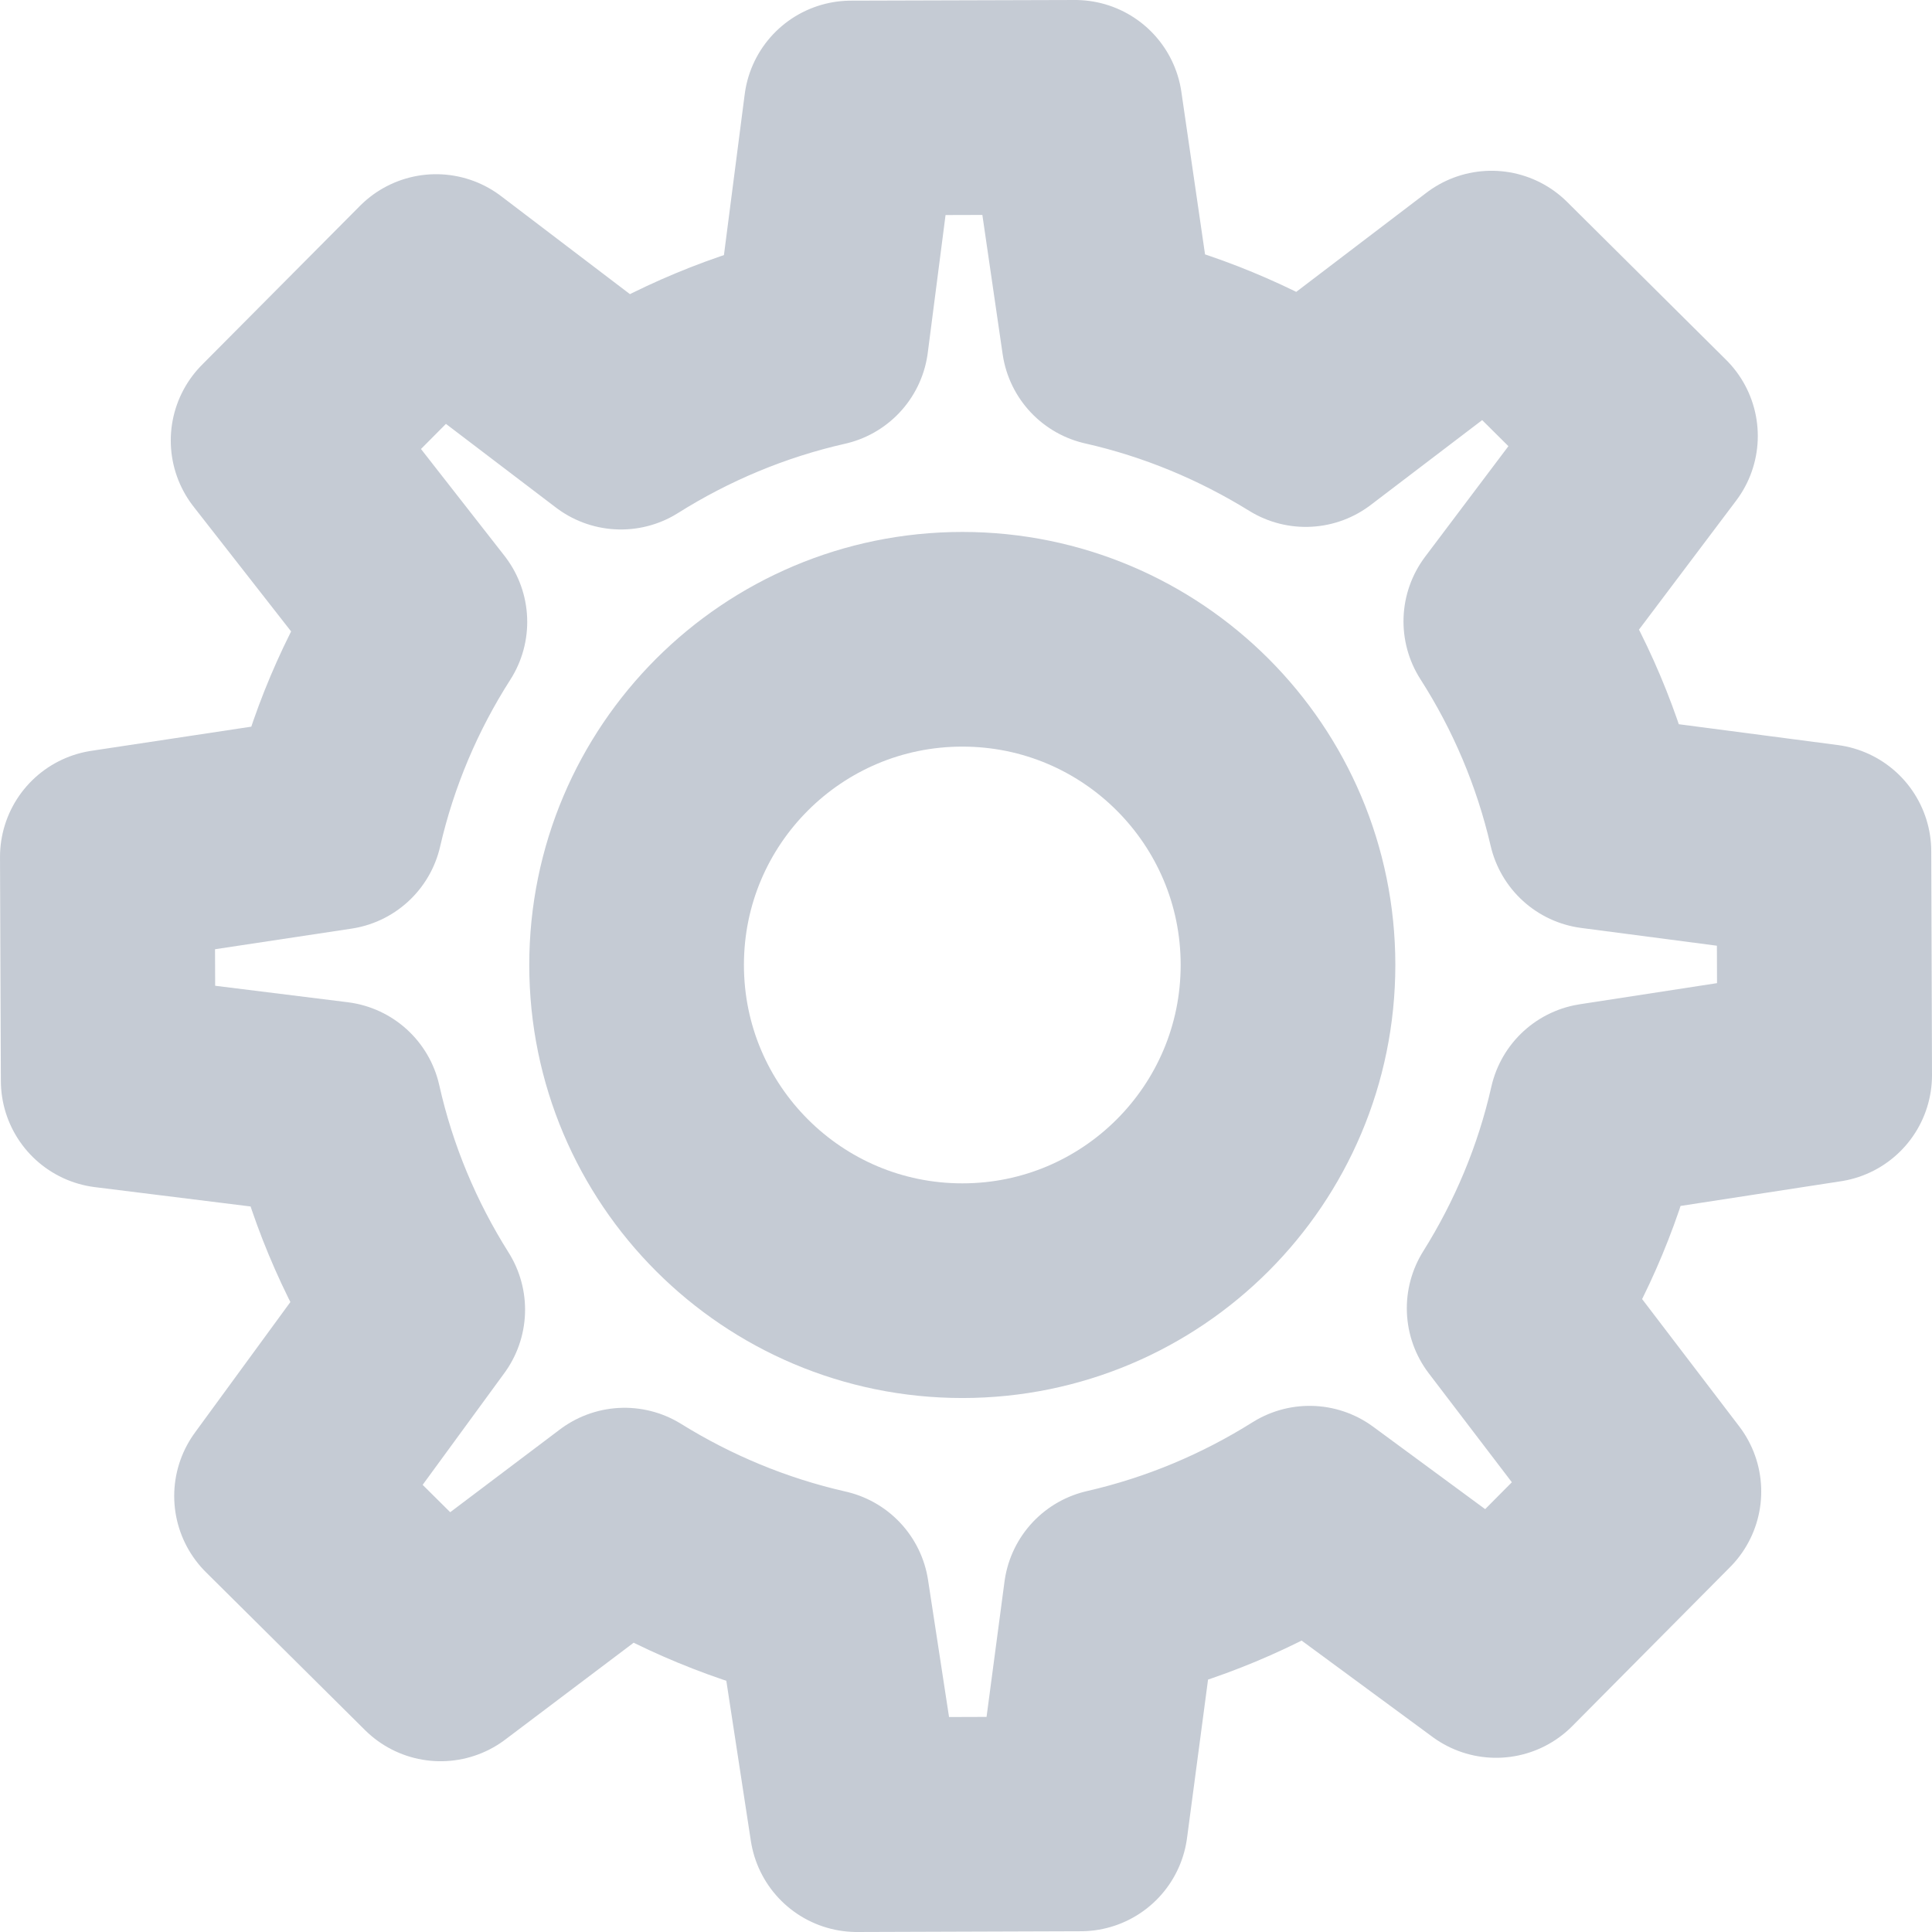 <?xml version="1.0" encoding="UTF-8"?>
<svg width="18px" height="18px" viewBox="0 0 18 18" version="1.1" xmlns="http://www.w3.org/2000/svg" xmlns:xlink="http://www.w3.org/1999/xlink">
    <!-- Generator: Sketch 54 (76480) - https://sketchapp.com -->
    <title>ico5</title>
    <desc>Created with Sketch.</desc>
    <g id="Page-1" stroke="none" stroke-width="1" fill="none" fill-rule="evenodd" stroke-linecap="round" stroke-linejoin="round">
        <g id="1.index_시전체_활동량" transform="translate(-29, -310)" stroke="#C5CBD4" stroke-width="2">
            <g id="사이드메뉴" transform="translate(30, 30)">
                <g id="Bottom_Menu" transform="translate(0, 233)">
                    <g id="menu2" transform="translate(0, 46)">
                        <g id="ico5" transform="translate(0, 2)">
                            <path d="M11,7.99 C11,9.666 9.642,11.025 7.966,11.025 C6.29,11.025 4.931,9.666 4.931,7.99 C4.931,6.314 6.29,4.956 7.966,4.956 C9.642,4.956 11,6.314 11,7.99 Z" id="Stroke-1"></path>
                            <path d="M13.87,9.345 L16,9.017 L15.993,6.933 L13.862,6.654 C13.706,5.982 13.438,5.354 13.076,4.789 L14.377,3.062 L12.896,1.591 L11.165,2.909 C10.607,2.564 9.99,2.305 9.331,2.156 L9.017,0 L6.93,0.006 L6.652,2.159 C5.98,2.311 5.351,2.577 4.785,2.933 L3.063,1.623 L1.591,3.104 L2.912,4.794 C2.55,5.36 2.281,5.989 2.126,6.663 L8.27586207e-05,6.984 L0.008,9.068 L2.117,9.33 C2.268,10.004 2.534,10.634 2.892,11.202 L1.623,12.938 L3.105,14.409 L4.819,13.116 C5.378,13.463 5.997,13.722 6.658,13.872 L6.984,16 L9.068,15.993 L9.35,13.867 C10.017,13.714 10.639,13.451 11.201,13.098 L12.939,14.377 L14.409,12.896 L13.107,11.189 C13.458,10.629 13.72,10.009 13.87,9.345 Z" id="Stroke-3"></path>
                        </g>
                    </g>
                </g>
            </g>
        </g>
    </g>
</svg>